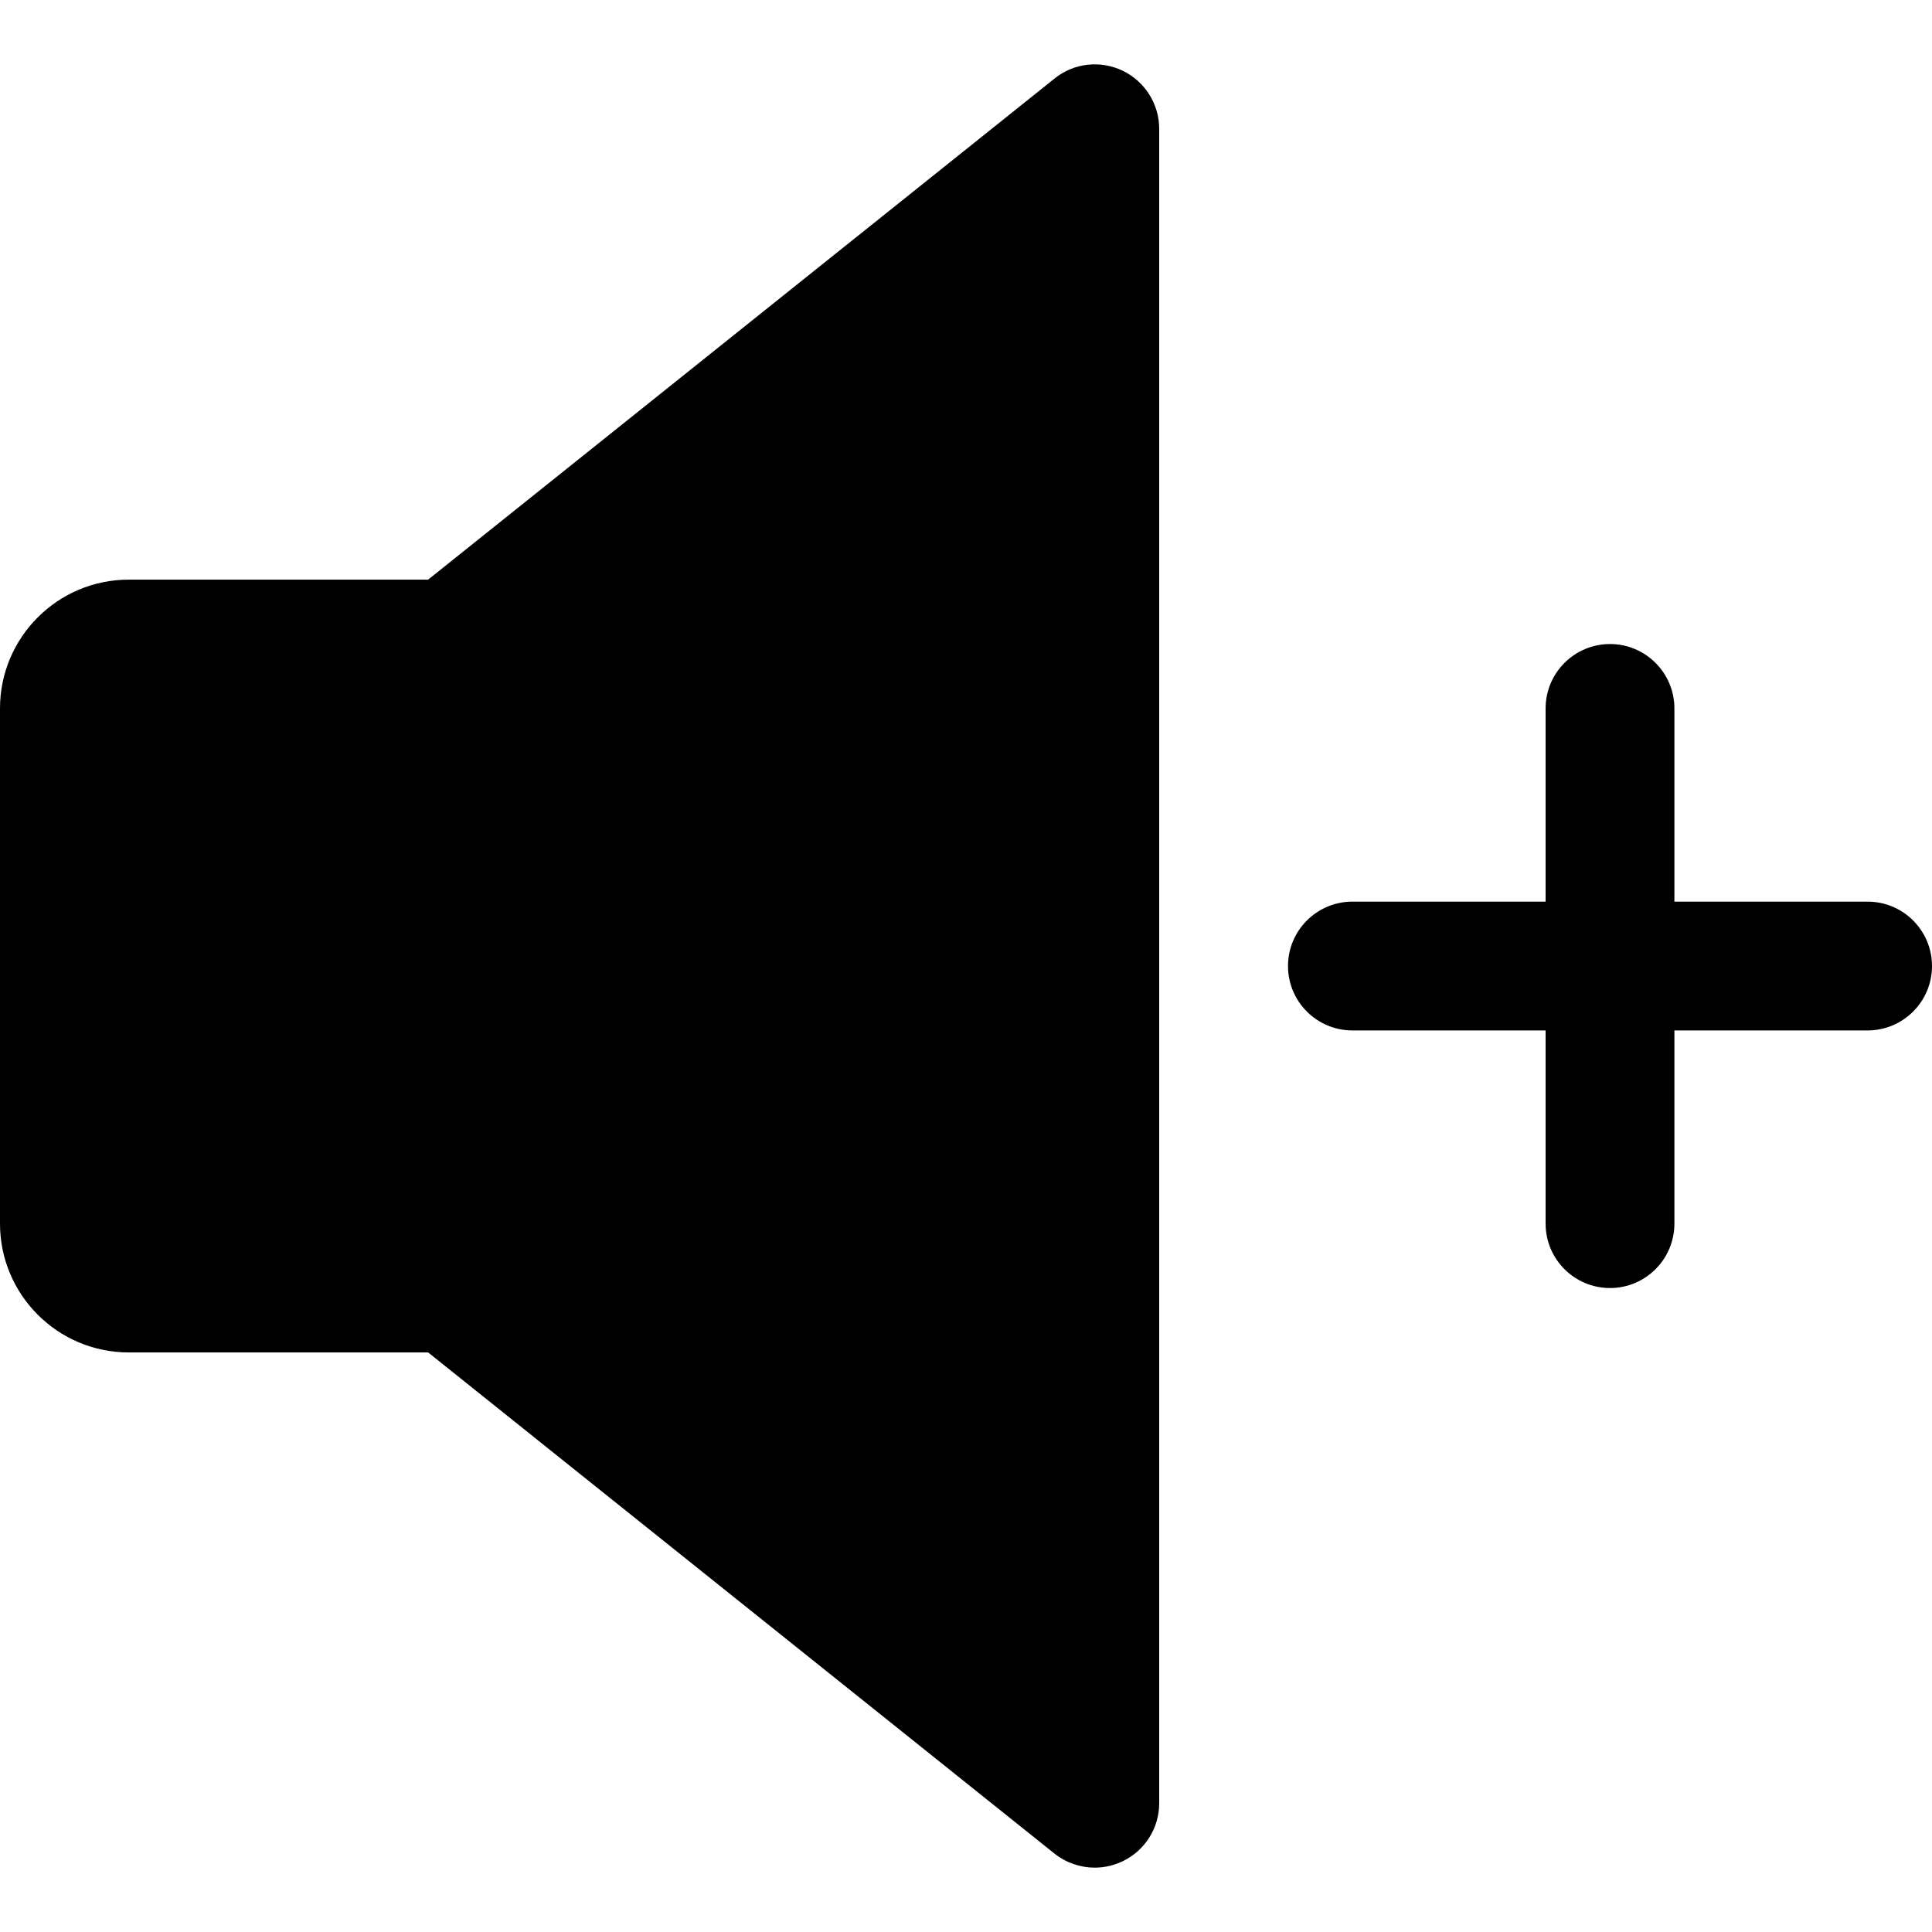 <?xml version="1.0" encoding="iso-8859-1"?>
<!-- Generator: Adobe Illustrator 19.0.0, SVG Export Plug-In . SVG Version: 6.00 Build 0)  -->
<svg version="1.1" id="Capa_1" xmlns="http://www.w3.org/2000/svg" x="0px" y="0px"
     viewBox="0 0 480 480" style="enable-background:new 0 0 480 480;" xml:space="preserve">
<path d="M278.944,17.577c-5.568-2.656-12.128-1.952-16.928,1.92L106.368,144.009H32c-17.664,0-32,14.336-32,32v128
	c0,17.664,14.336,32,32,32h74.368l155.616,124.512c2.912,2.304,6.464,3.488,10.016,3.488c2.368,0,4.736-0.544,6.944-1.6
	c5.536-2.656,9.056-8.256,9.056-14.4v-416C288,25.865,284.48,20.265,278.944,17.577z"/>
<path d="M464,224.009h-48v-48c0-8.832-7.168-16-16-16s-16,7.168-16,16v48h-48c-8.832,0-16,7.168-16,16s7.168,16,16,16h48v48
	c0,8.832,7.168,16,16,16s16-7.168,16-16v-48h48c8.832,0,16-7.168,16-16S472.832,224.009,464,224.009z"/>
<g>
</g>
<g>
</g>
<g>
</g>
<g>
</g>
<g>
</g>
<g>
</g>
<g>
</g>
<g>
</g>
<g>
</g>
<g>
</g>
<g>
</g>
<g>
</g>
<g>
</g>
<g>
</g>
<g>
</g>
</svg>
